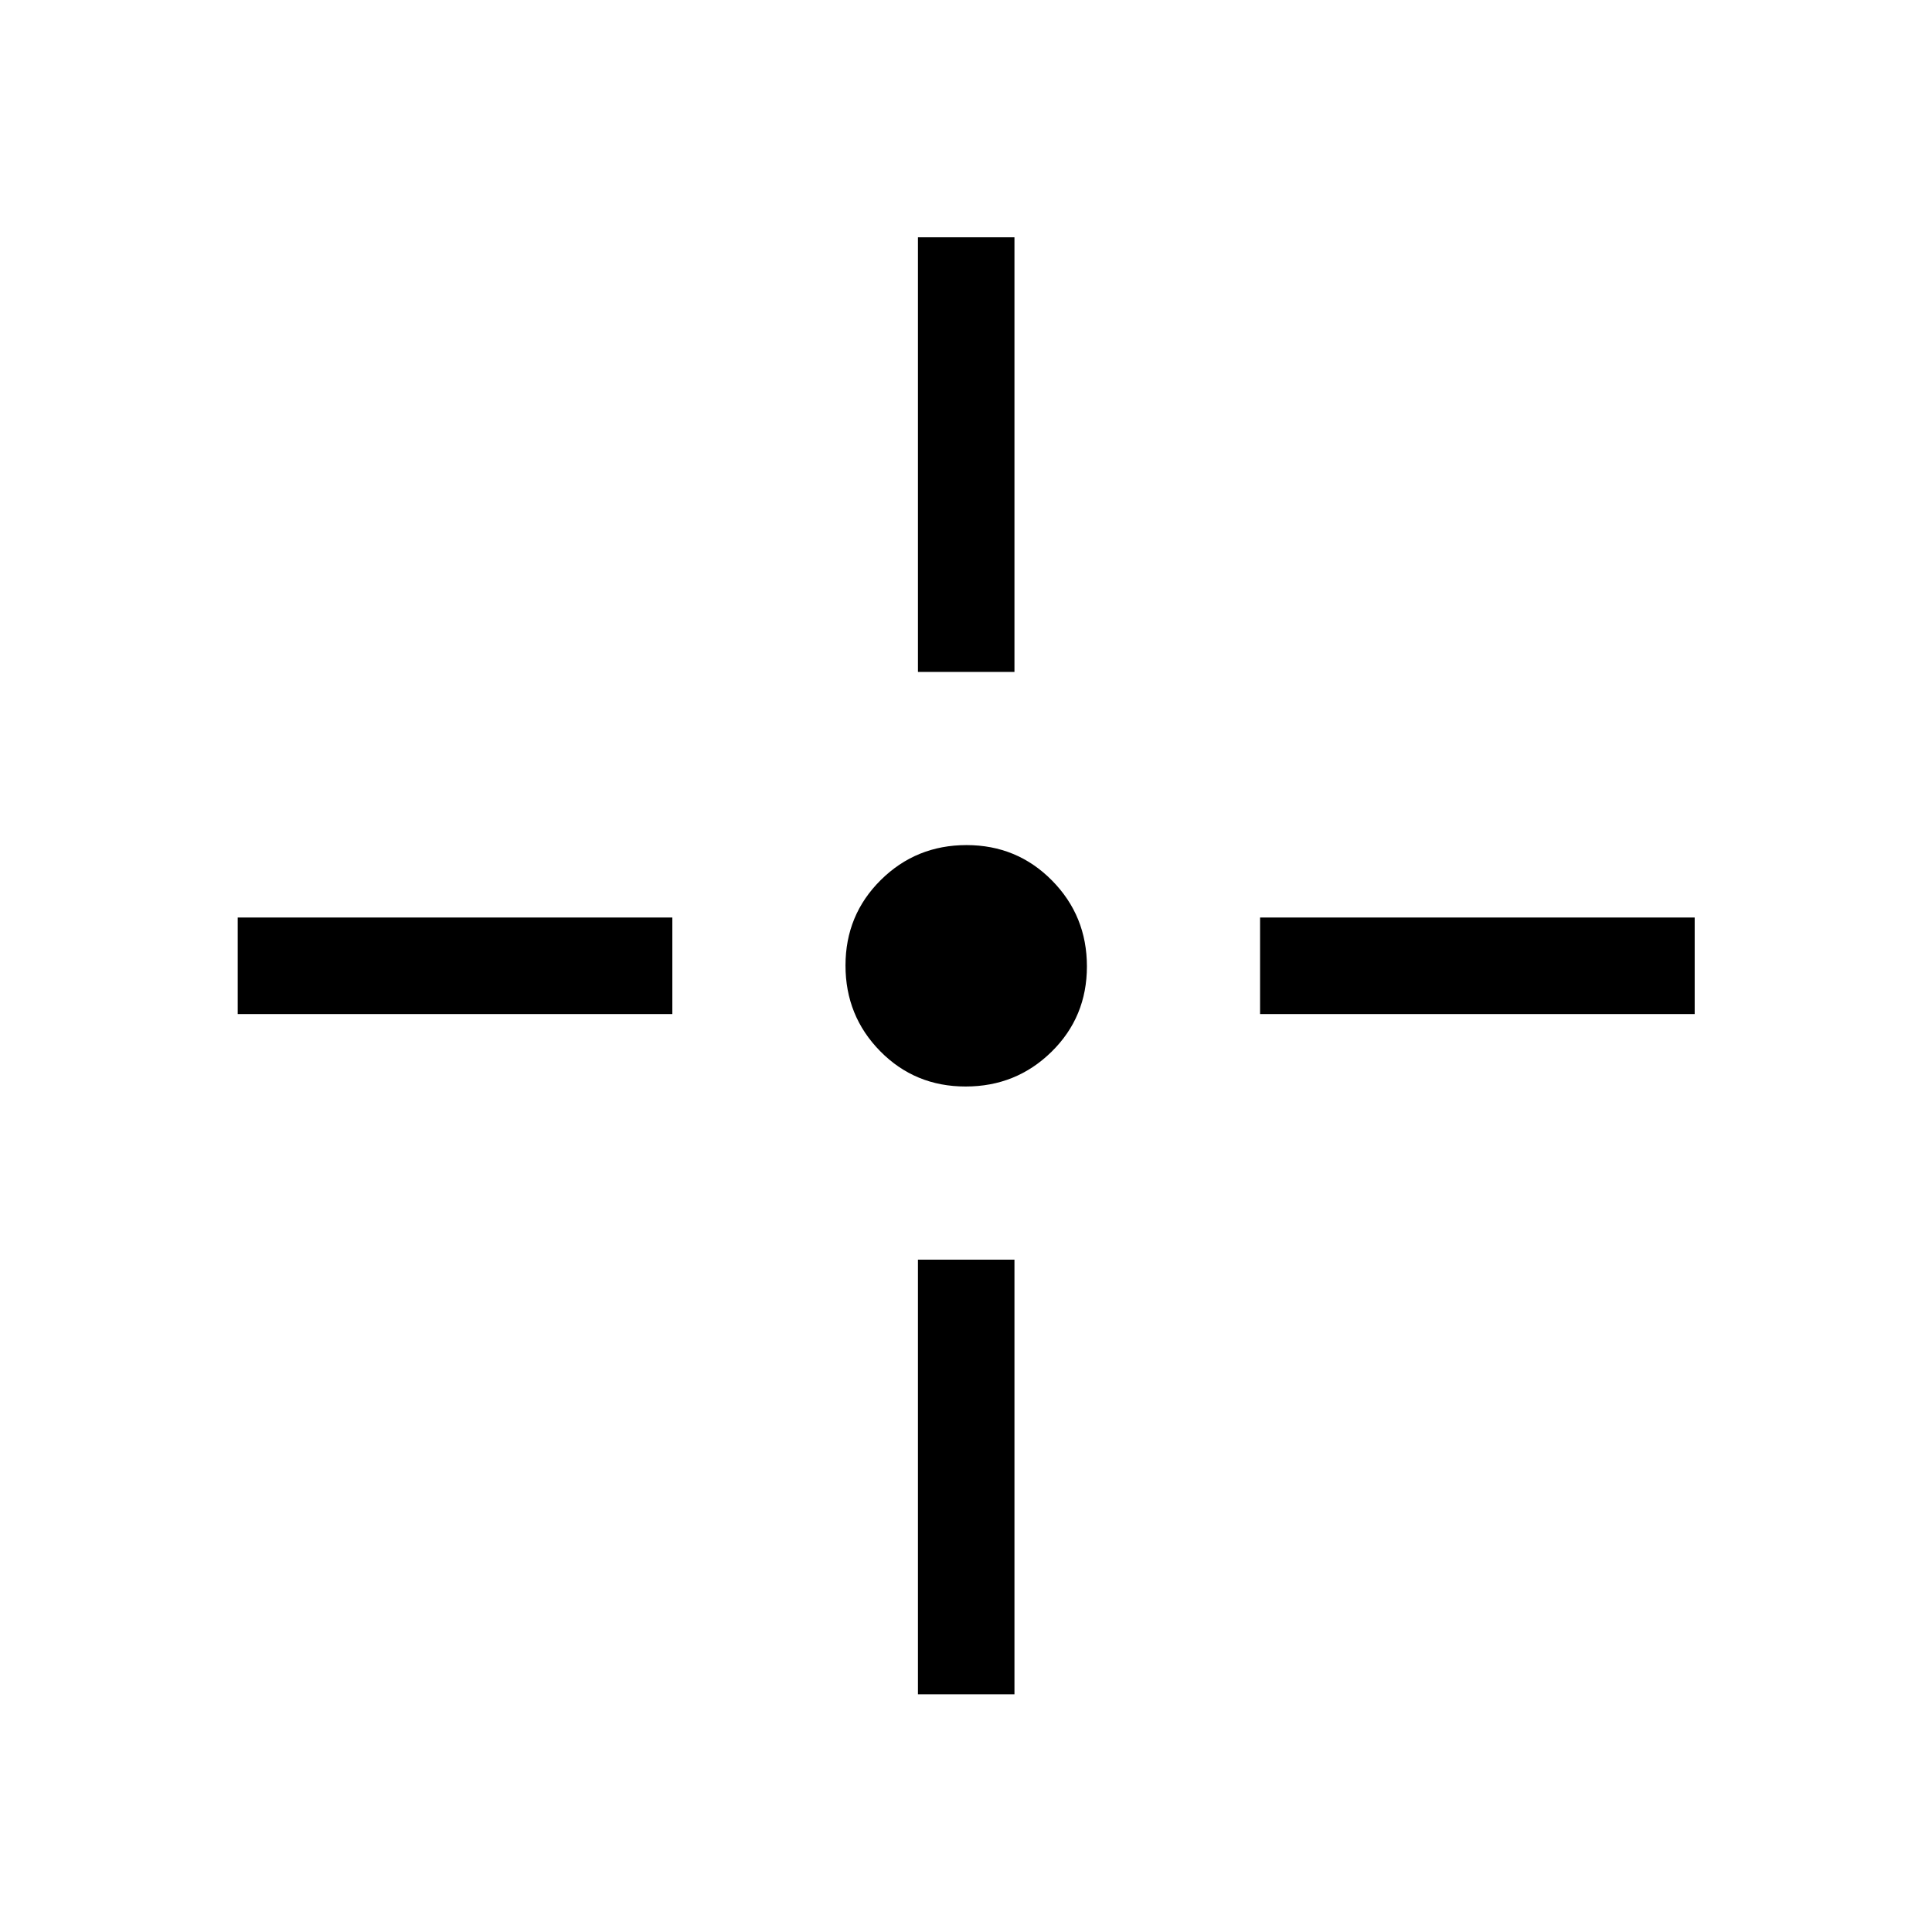 <svg xmlns="http://www.w3.org/2000/svg" height="20" viewBox="0 -960 960 960" width="20"><path d="M479.8-420.12q-25.15 0-42.41-17.52-17.27-17.53-17.27-42.62 0-25.09 17.52-42.45 17.53-17.37 42.62-17.37 25.09 0 42.45 17.57 17.37 17.57 17.37 42.71 0 25.15-17.57 42.41-17.57 17.27-42.71 17.27Zm-23.68-206v-215.96h47.96v215.96h-47.96Zm0 508v-215.96h47.96v215.96h-47.96Zm170-338v-47.96h215.96v47.96H626.12Zm-508 0v-47.96h215.96v47.96H118.12Z"/></svg>
